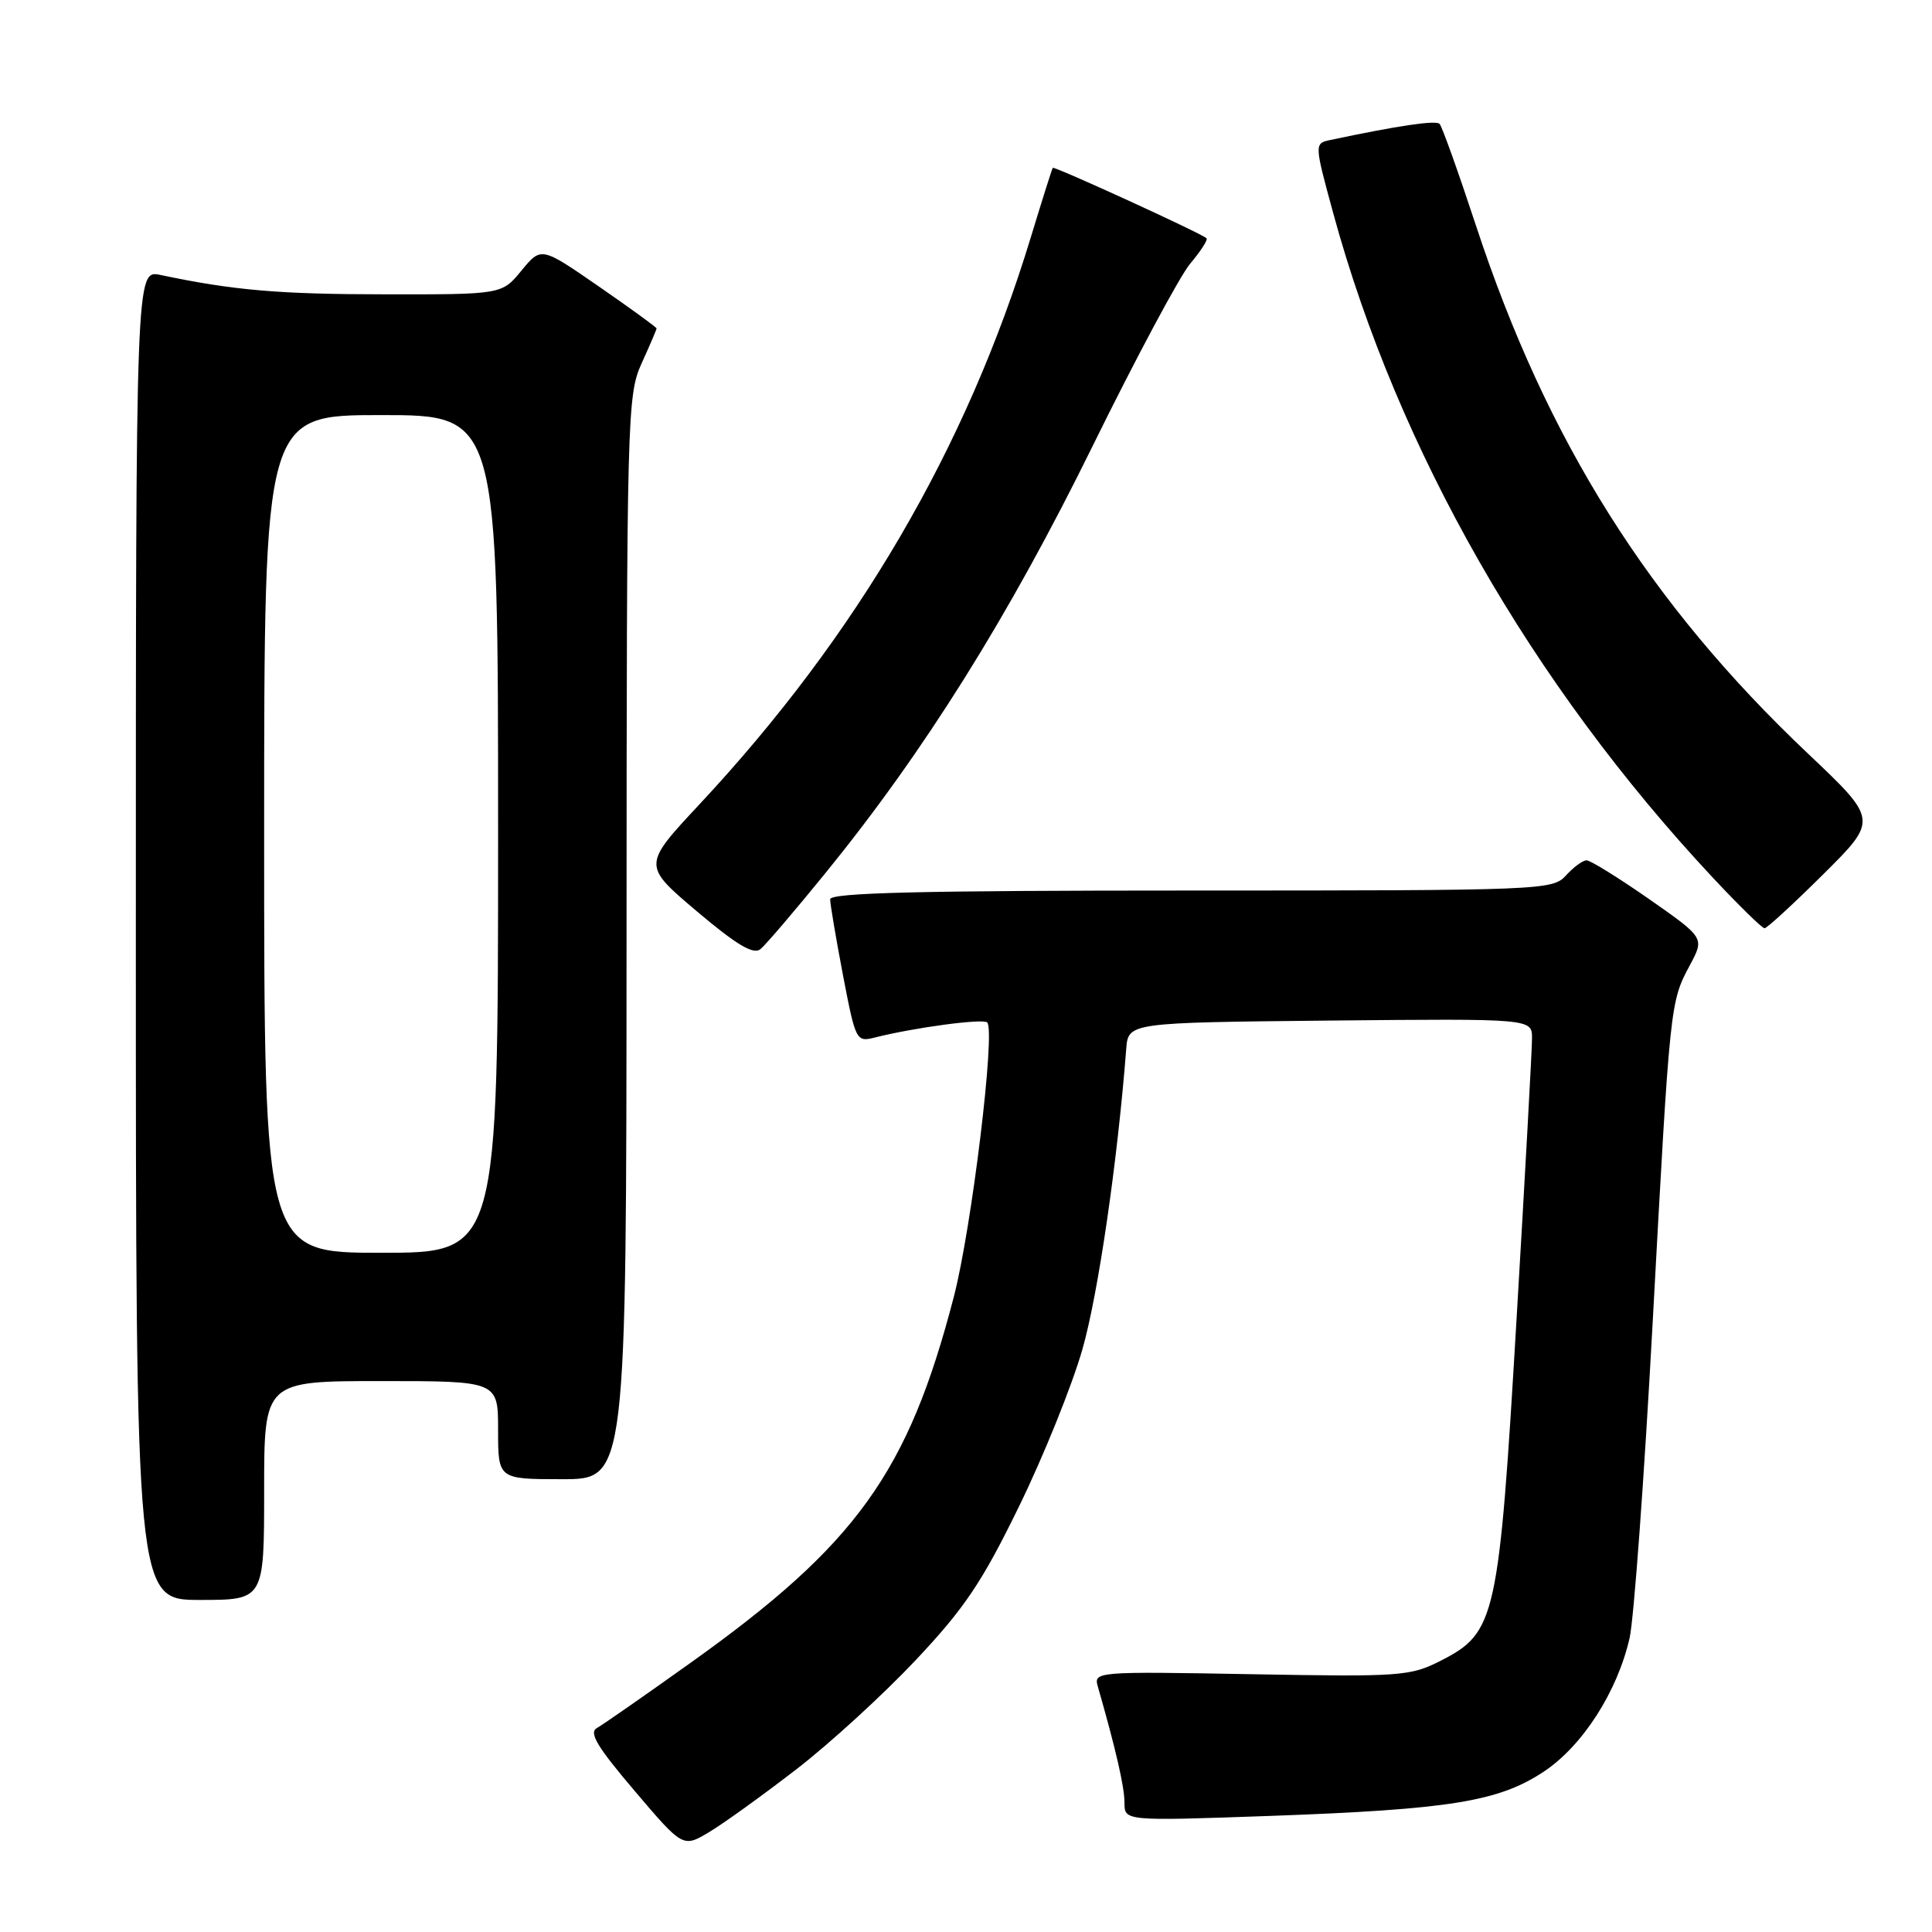 <?xml version="1.0" encoding="UTF-8" standalone="no"?>
<!DOCTYPE svg PUBLIC "-//W3C//DTD SVG 1.1//EN" "http://www.w3.org/Graphics/SVG/1.1/DTD/svg11.dtd" >
<svg xmlns="http://www.w3.org/2000/svg" xmlns:xlink="http://www.w3.org/1999/xlink" version="1.1" viewBox="0 0 256 256">
 <g >
 <path fill="currentColor"
d=" M 105.55 234.42 C 109.98 231.00 117.09 224.49 121.36 219.95 C 127.81 213.09 130.12 209.67 135.03 199.60 C 138.28 192.95 142.06 183.57 143.43 178.77 C 145.52 171.47 148.08 153.86 149.23 139.00 C 149.50 135.50 149.50 135.50 176.25 135.23 C 203.00 134.97 203.00 134.97 203.00 137.58 C 203.00 139.02 202.08 155.77 200.95 174.81 C 198.60 214.55 198.21 216.32 190.91 220.05 C 186.86 222.11 185.63 222.20 165.77 221.84 C 145.22 221.47 144.90 221.50 145.47 223.48 C 147.84 231.74 149.00 236.77 149.00 238.86 C 149.00 241.30 149.00 241.30 168.25 240.62 C 192.11 239.76 198.56 238.72 204.53 234.77 C 209.69 231.36 214.31 224.16 215.93 217.05 C 216.50 214.55 217.88 195.62 219.00 175.00 C 221.30 132.73 221.29 132.80 223.93 127.87 C 225.86 124.27 225.86 124.27 218.51 119.13 C 214.46 116.31 210.74 114.00 210.23 114.00 C 209.72 114.00 208.50 114.90 207.50 116.00 C 205.74 117.95 204.42 118.00 157.85 118.00 C 122.13 118.00 110.00 118.29 110.00 119.16 C 110.00 119.80 110.77 124.33 111.70 129.22 C 113.38 137.96 113.45 138.10 115.95 137.47 C 121.13 136.16 130.27 134.93 130.81 135.48 C 131.93 136.60 128.75 162.69 126.40 171.78 C 120.34 195.13 113.50 204.65 91.45 220.37 C 85.44 224.66 79.88 228.53 79.10 228.97 C 77.99 229.58 79.13 231.47 84.09 237.30 C 90.50 244.84 90.50 244.84 94.00 242.74 C 95.92 241.59 101.12 237.84 105.55 234.42 Z  M 35.00 197.50 C 35.00 183.00 35.00 183.00 50.50 183.00 C 66.00 183.00 66.00 183.00 66.00 189.50 C 66.00 196.00 66.00 196.00 74.50 196.00 C 83.00 196.00 83.00 196.00 83.02 124.25 C 83.04 54.93 83.11 52.35 85.02 48.14 C 86.11 45.74 87.00 43.66 87.00 43.52 C 87.00 43.37 83.56 40.87 79.35 37.96 C 71.71 32.68 71.71 32.68 69.10 35.85 C 66.50 39.02 66.50 39.02 51.00 39.00 C 36.94 38.99 30.91 38.47 21.25 36.43 C 18.00 35.75 18.00 35.75 18.00 123.88 C 18.00 212.00 18.00 212.00 26.50 212.00 C 35.00 212.00 35.00 212.00 35.00 197.50 Z  M 109.43 115.62 C 122.51 99.53 133.69 81.65 144.72 59.22 C 150.47 47.52 156.32 36.59 157.71 34.93 C 159.11 33.27 160.08 31.76 159.87 31.57 C 159.16 30.90 139.68 21.99 139.50 22.24 C 139.39 22.38 138.08 26.55 136.57 31.50 C 128.09 59.36 113.55 84.23 92.68 106.58 C 85.14 114.66 85.14 114.66 92.32 120.74 C 97.61 125.21 99.83 126.53 100.76 125.77 C 101.45 125.21 105.35 120.64 109.43 115.62 Z  M 241.62 115.82 C 248.84 108.64 248.84 108.64 239.57 99.86 C 218.48 79.90 204.95 58.39 195.57 29.88 C 193.24 22.80 191.07 16.74 190.75 16.41 C 190.24 15.91 185.25 16.65 176.32 18.54 C 174.14 19.00 174.14 19.00 176.66 28.25 C 185.23 59.64 202.92 90.60 227.00 116.34 C 230.43 120.00 233.49 123.00 233.81 123.00 C 234.13 123.00 237.64 119.77 241.62 115.82 Z  M 35.00 110.50 C 35.00 55.00 35.00 55.00 50.50 55.00 C 66.00 55.00 66.00 55.00 66.00 110.50 C 66.00 166.00 66.00 166.00 50.50 166.00 C 35.00 166.00 35.00 166.00 35.00 110.50 Z "/>
</g>
</svg>